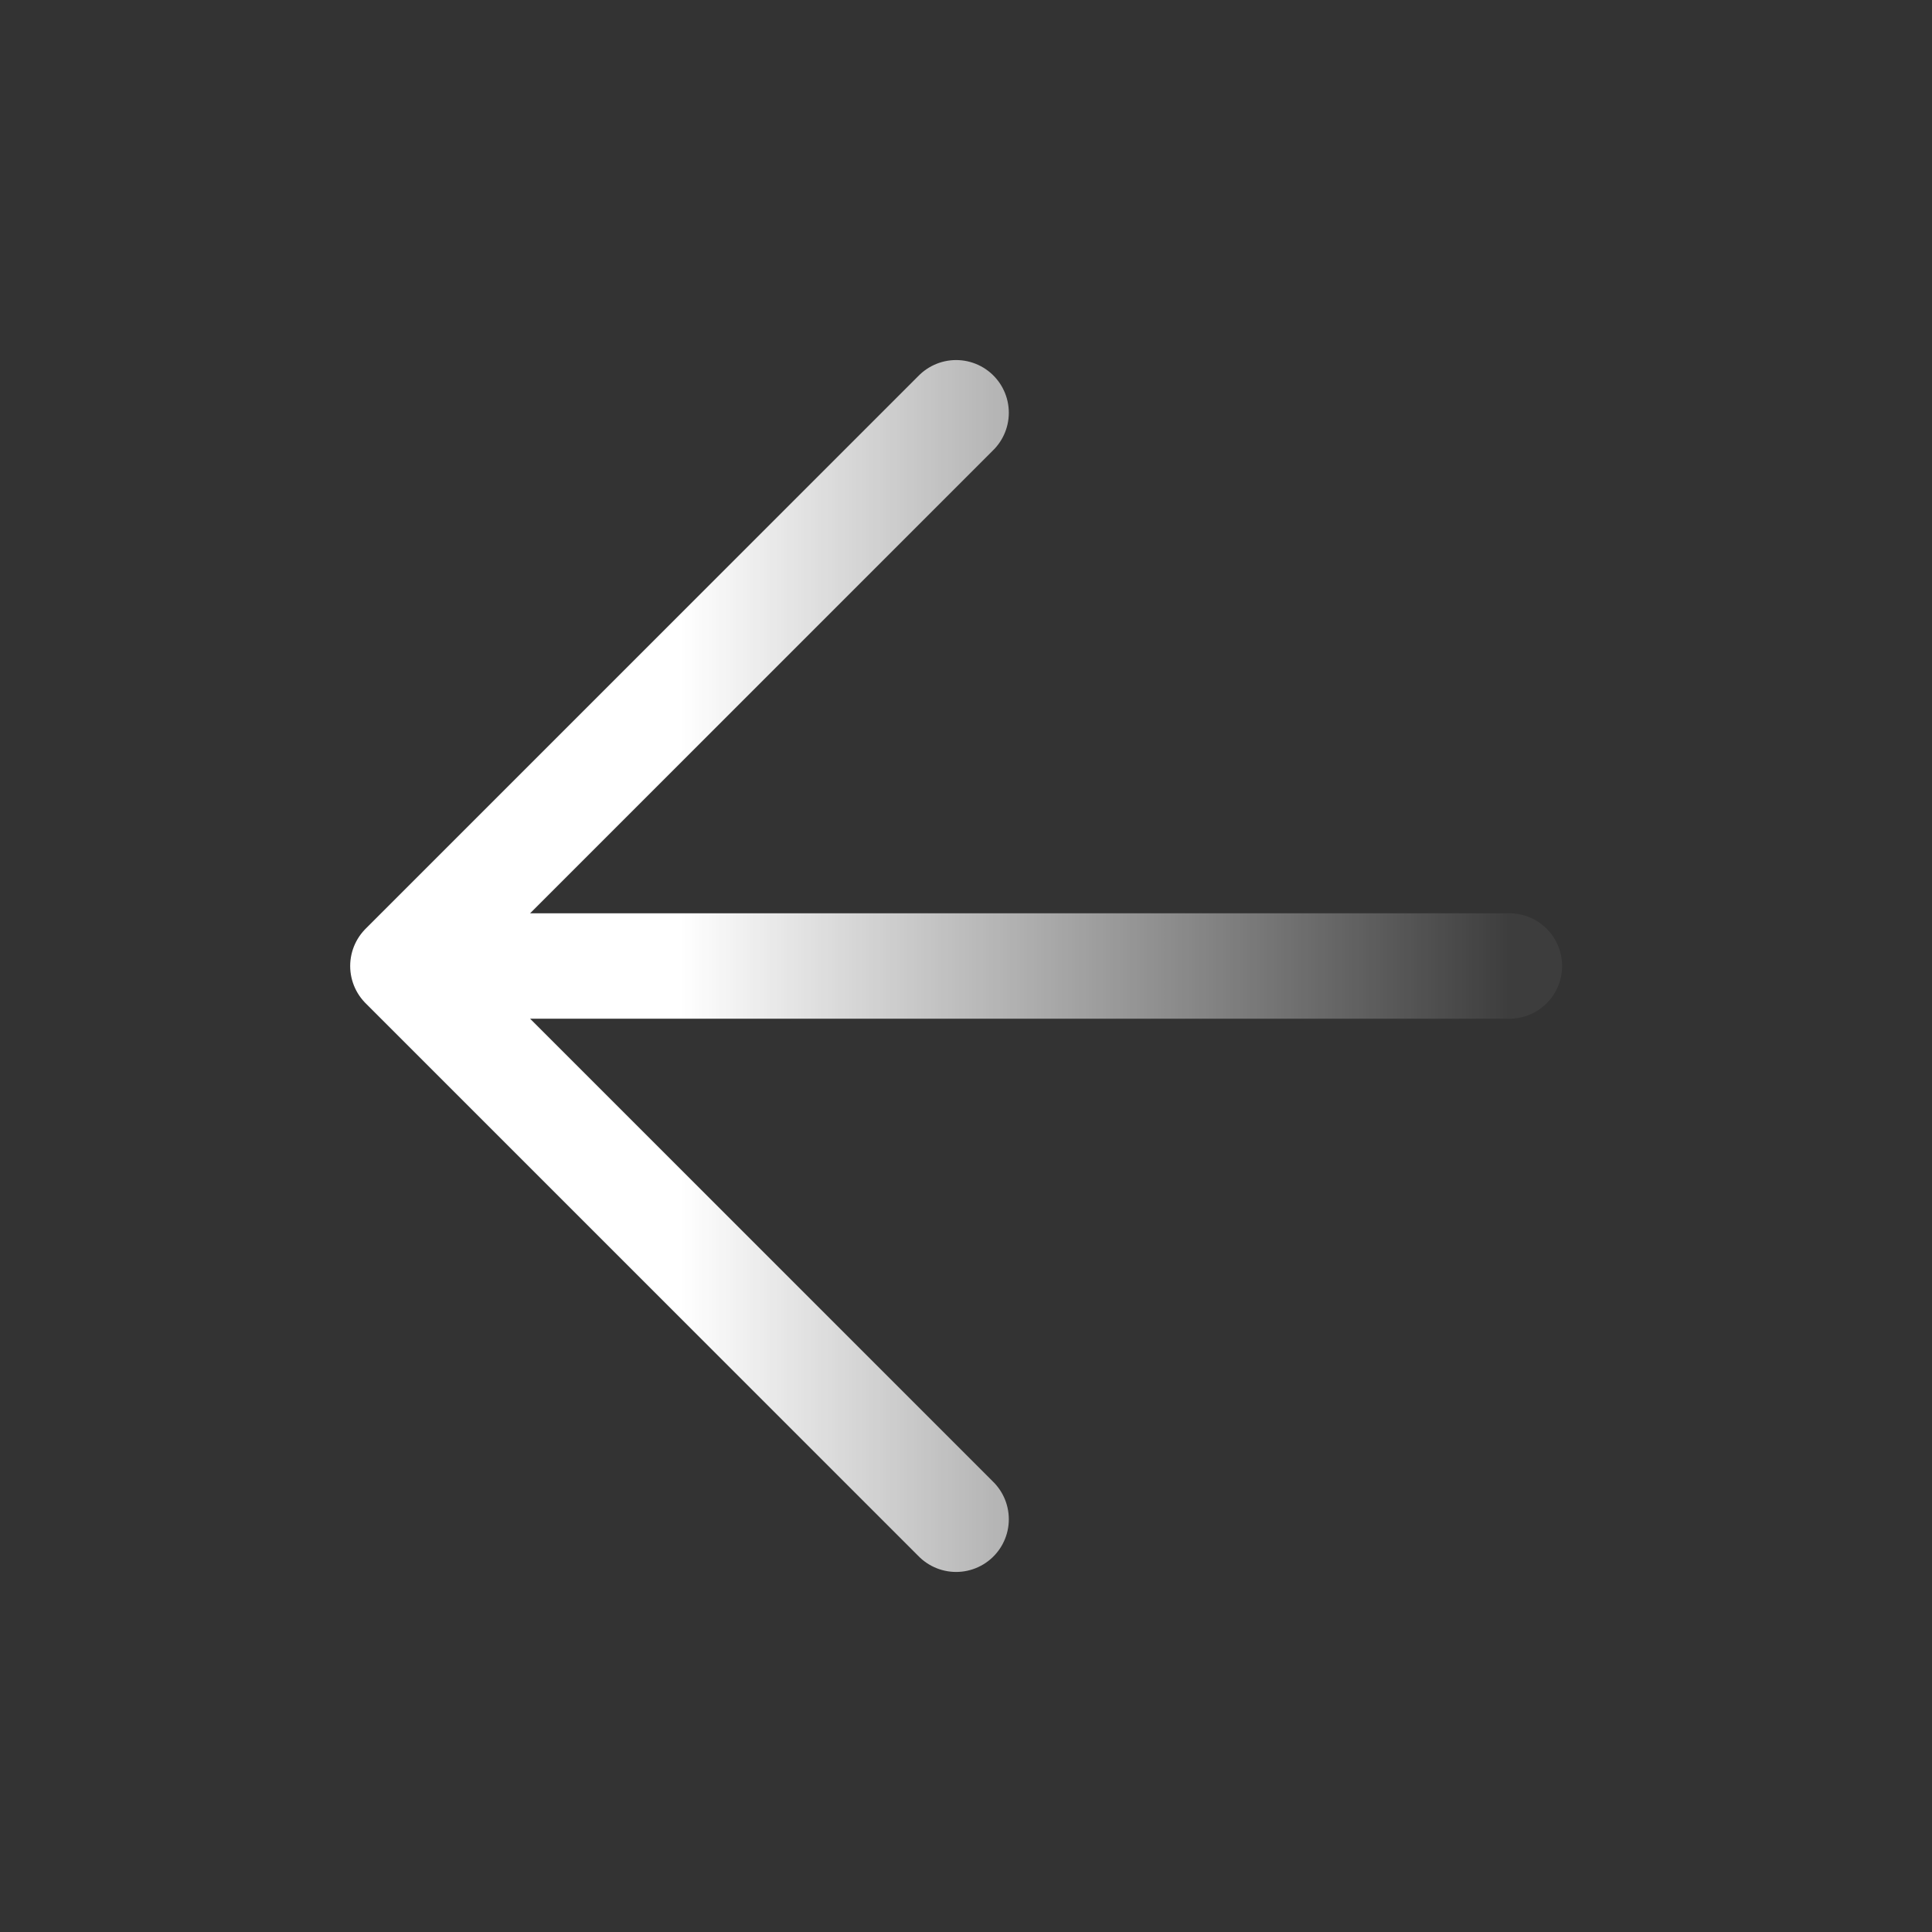 <svg width="55" height="55" viewBox="0 0 55 55" fill="none" xmlns="http://www.w3.org/2000/svg">
<rect x="0" y="0" width="55" height="55" fill="#333333" stroke="none"/>
<path d="M42.969 27.5L11.469 27.5M11.469 27.5L27.219 43.25M11.469 27.5L27.219 11.75" stroke="url(#paint0_linear_114_271)" stroke-width="3" stroke-linecap="round" stroke-linejoin="round"/>
<defs>
<linearGradient id="paint0_linear_114_271" x1="42.969" y1="27.5" x2="11.469" y2="27.5" gradientUnits="userSpaceOnUse">
<stop stop-color="white" stop-opacity="0.05"/>
<stop offset="0.75" stop-color="white"/>
</linearGradient>
</defs>
</svg>
